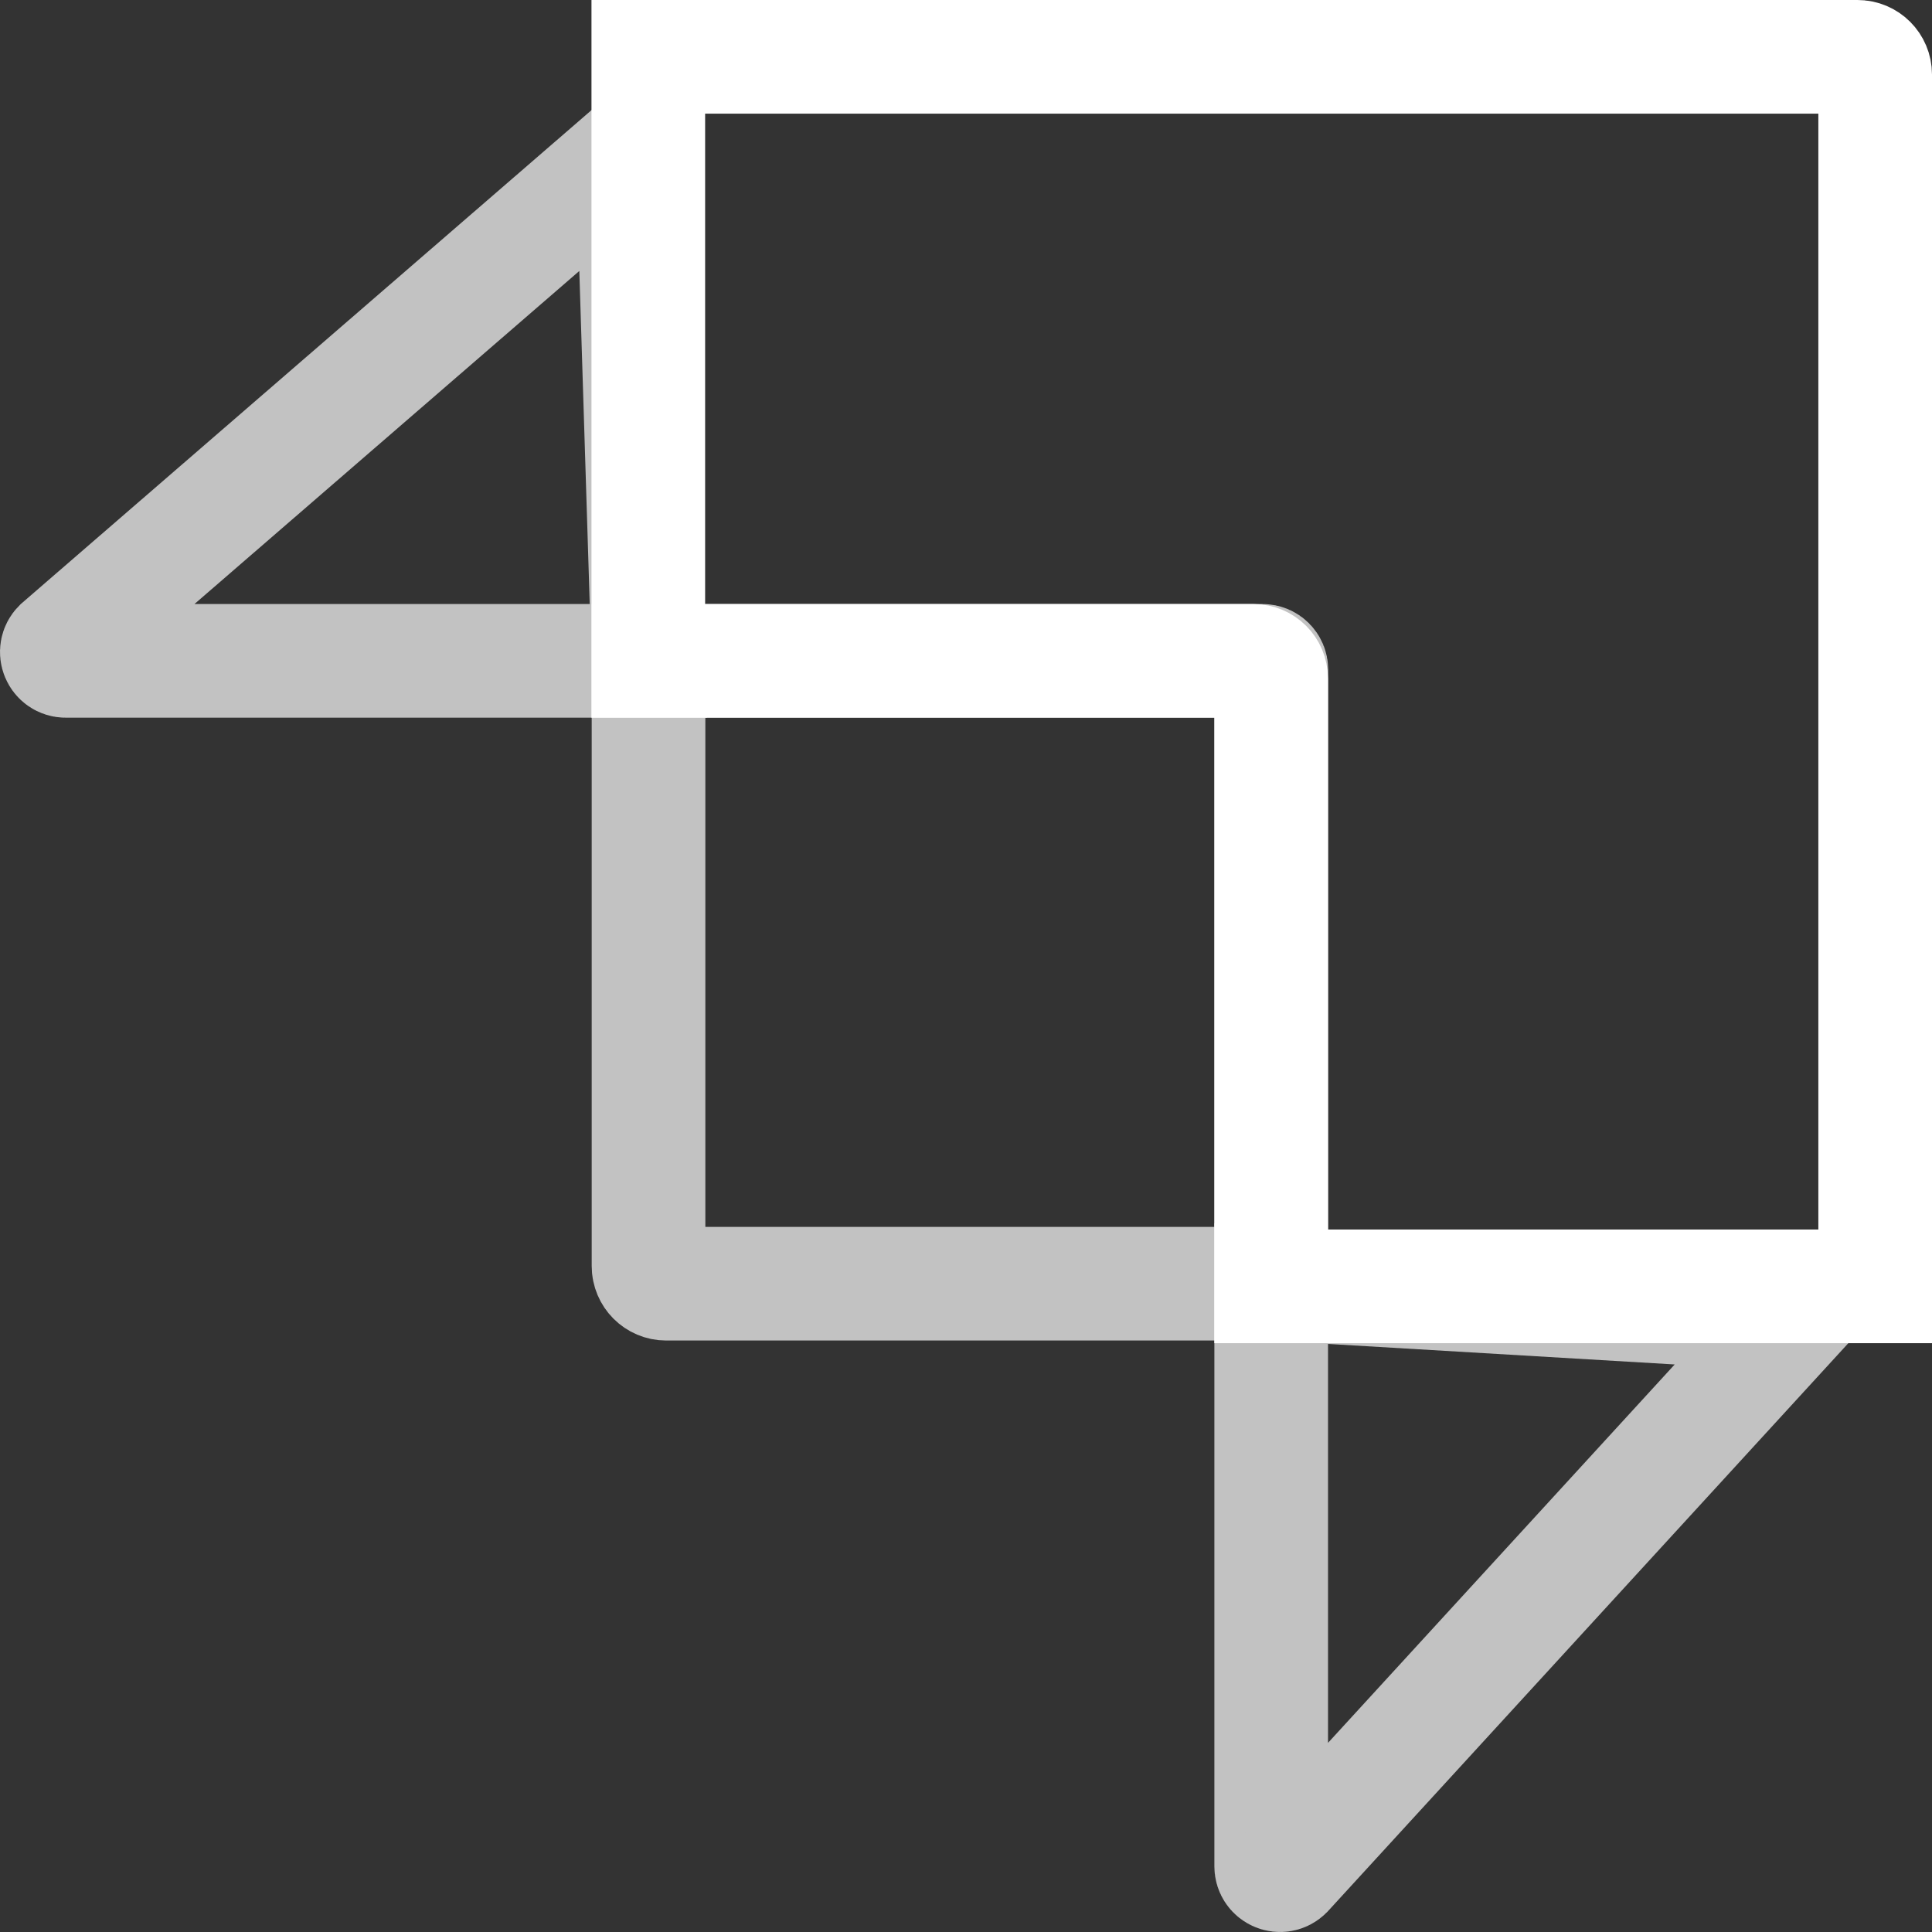 <svg width="34" height="34" viewBox="0 0 34 34" fill="none" xmlns="http://www.w3.org/2000/svg">
<rect x="0" y="0" width="34" height="34" fill="#333333" stroke="none"/>
<path fill-rule="evenodd" clip-rule="evenodd" d="M32.689 1H11.409V11.63H22.06C22.231 11.63 22.37 11.769 22.37 11.941V22.638H33V1.311C33 1.139 32.861 1 32.689 1Z" stroke="white" stroke-width="2"/>
<path opacity="0.7" fill-rule="evenodd" clip-rule="evenodd" d="M11.129 2.638L11.41 11.63H1.156C1.017 11.63 0.948 11.462 1.046 11.364L11.129 2.638Z" stroke="white" stroke-width="2"/>
<path opacity="0.7" fill-rule="evenodd" clip-rule="evenodd" d="M22.636 32.954C22.538 33.052 22.371 32.983 22.371 32.844V22.59L31.629 23.138L22.636 32.954Z" stroke="white" stroke-width="2"/>
<path opacity="0.7" d="M11.413 11.63H22.219C22.305 11.63 22.374 11.7 22.374 11.785V22.591H11.723C11.552 22.591 11.413 22.452 11.413 22.28V11.63Z" stroke="white" stroke-width="2"/>
</svg>

